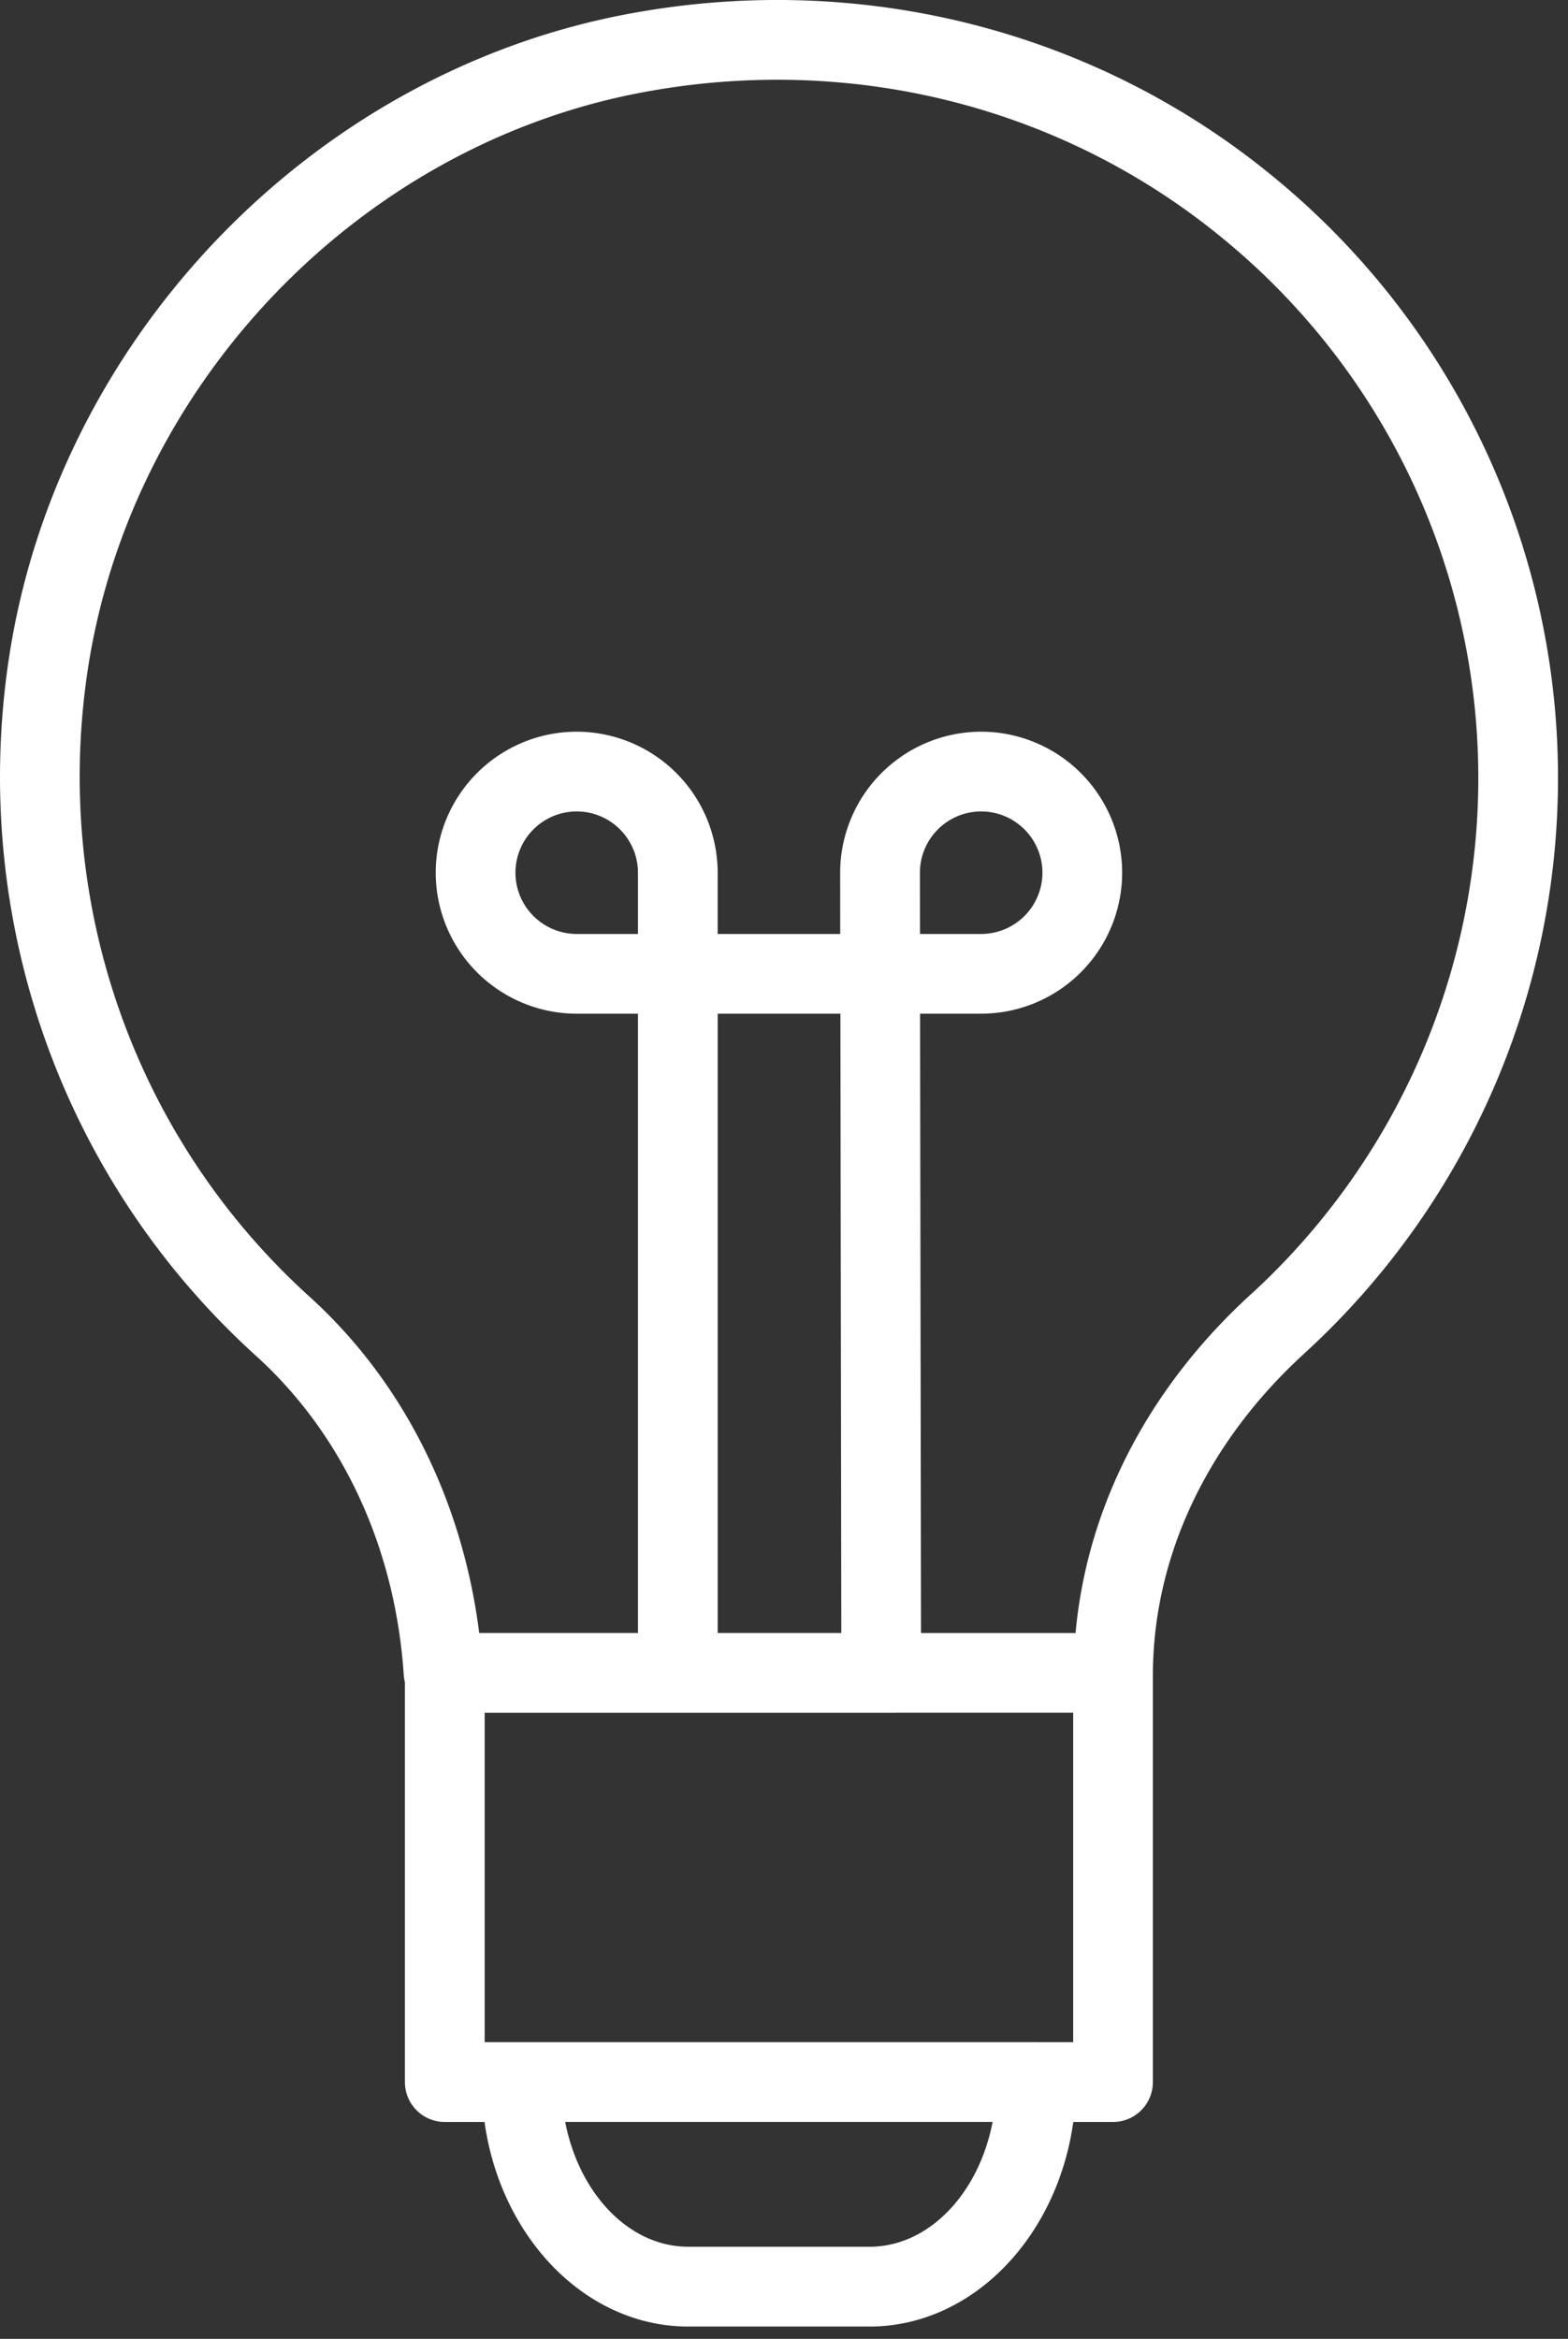 <svg width="59" height="88" fill="none" xmlns="http://www.w3.org/2000/svg"><rect width="100%" height="100%" fill="#333333" stroke="none"/><path d="M47.941 6.673C41.153 1.079 32.218-1.147 23.43.563 11.6 2.868 2.098 12.854.323 24.852c-1.447 9.79 2.03 19.567 9.304 26.155 3.276 2.968 5.253 7.243 5.567 12.039.006.087.023.17.042.254v15.039a1.5 1.5 0 001.5 1.5h1.495c.61 4.359 3.813 7.697 7.672 7.697h6.81c3.86 0 7.063-3.338 7.672-7.697h1.495a1.5 1.5 0 001.5-1.5v-15.29c0-4.461 2.026-8.77 5.706-12.132a29.341 29.341 0 009.538-21.61A29.23 29.23 0 0047.941 6.673zM24.004 35.14H21.7a2.308 2.308 0 01-2.305-2.305A2.308 2.308 0 0121.7 30.53a2.308 2.308 0 012.305 2.305v2.305zm10.61-2.305a2.308 2.308 0 012.306-2.305 2.308 2.308 0 012.304 2.305 2.308 2.308 0 01-2.304 2.305h-2.303l-.003-2.305zm-.903 31.606h6.67v12.396h-1.373l-.01-.001H18.237V64.443H33.71zm-6.706-3V38.14h4.617l.034 23.3h-4.651zm5.709 23.093h-6.81c-2.238 0-4.117-2.004-4.637-4.697h16.082c-.518 2.693-2.397 4.697-4.635 4.697zm14.35-35.833c-3.873 3.537-6.164 8.013-6.593 12.74h-5.816L34.62 38.14h2.298a5.311 5.311 0 005.306-5.305 5.311 5.311 0 00-5.306-5.305 5.312 5.312 0 00-5.305 5.307l.002 2.303h-4.611v-2.305A5.311 5.311 0 0021.7 27.53a5.311 5.311 0 00-5.305 5.305A5.311 5.311 0 0021.7 38.14h2.305v23.3h-5.973c-.636-5.004-2.864-9.464-6.393-12.66-6.527-5.913-9.65-14.695-8.35-23.492 1.593-10.759 10.11-19.715 20.714-21.78 7.908-1.538 15.938.458 22.03 5.48a26.245 26.245 0 019.592 20.319 26.328 26.328 0 01-8.56 19.395z" fill="#fff"/></svg>